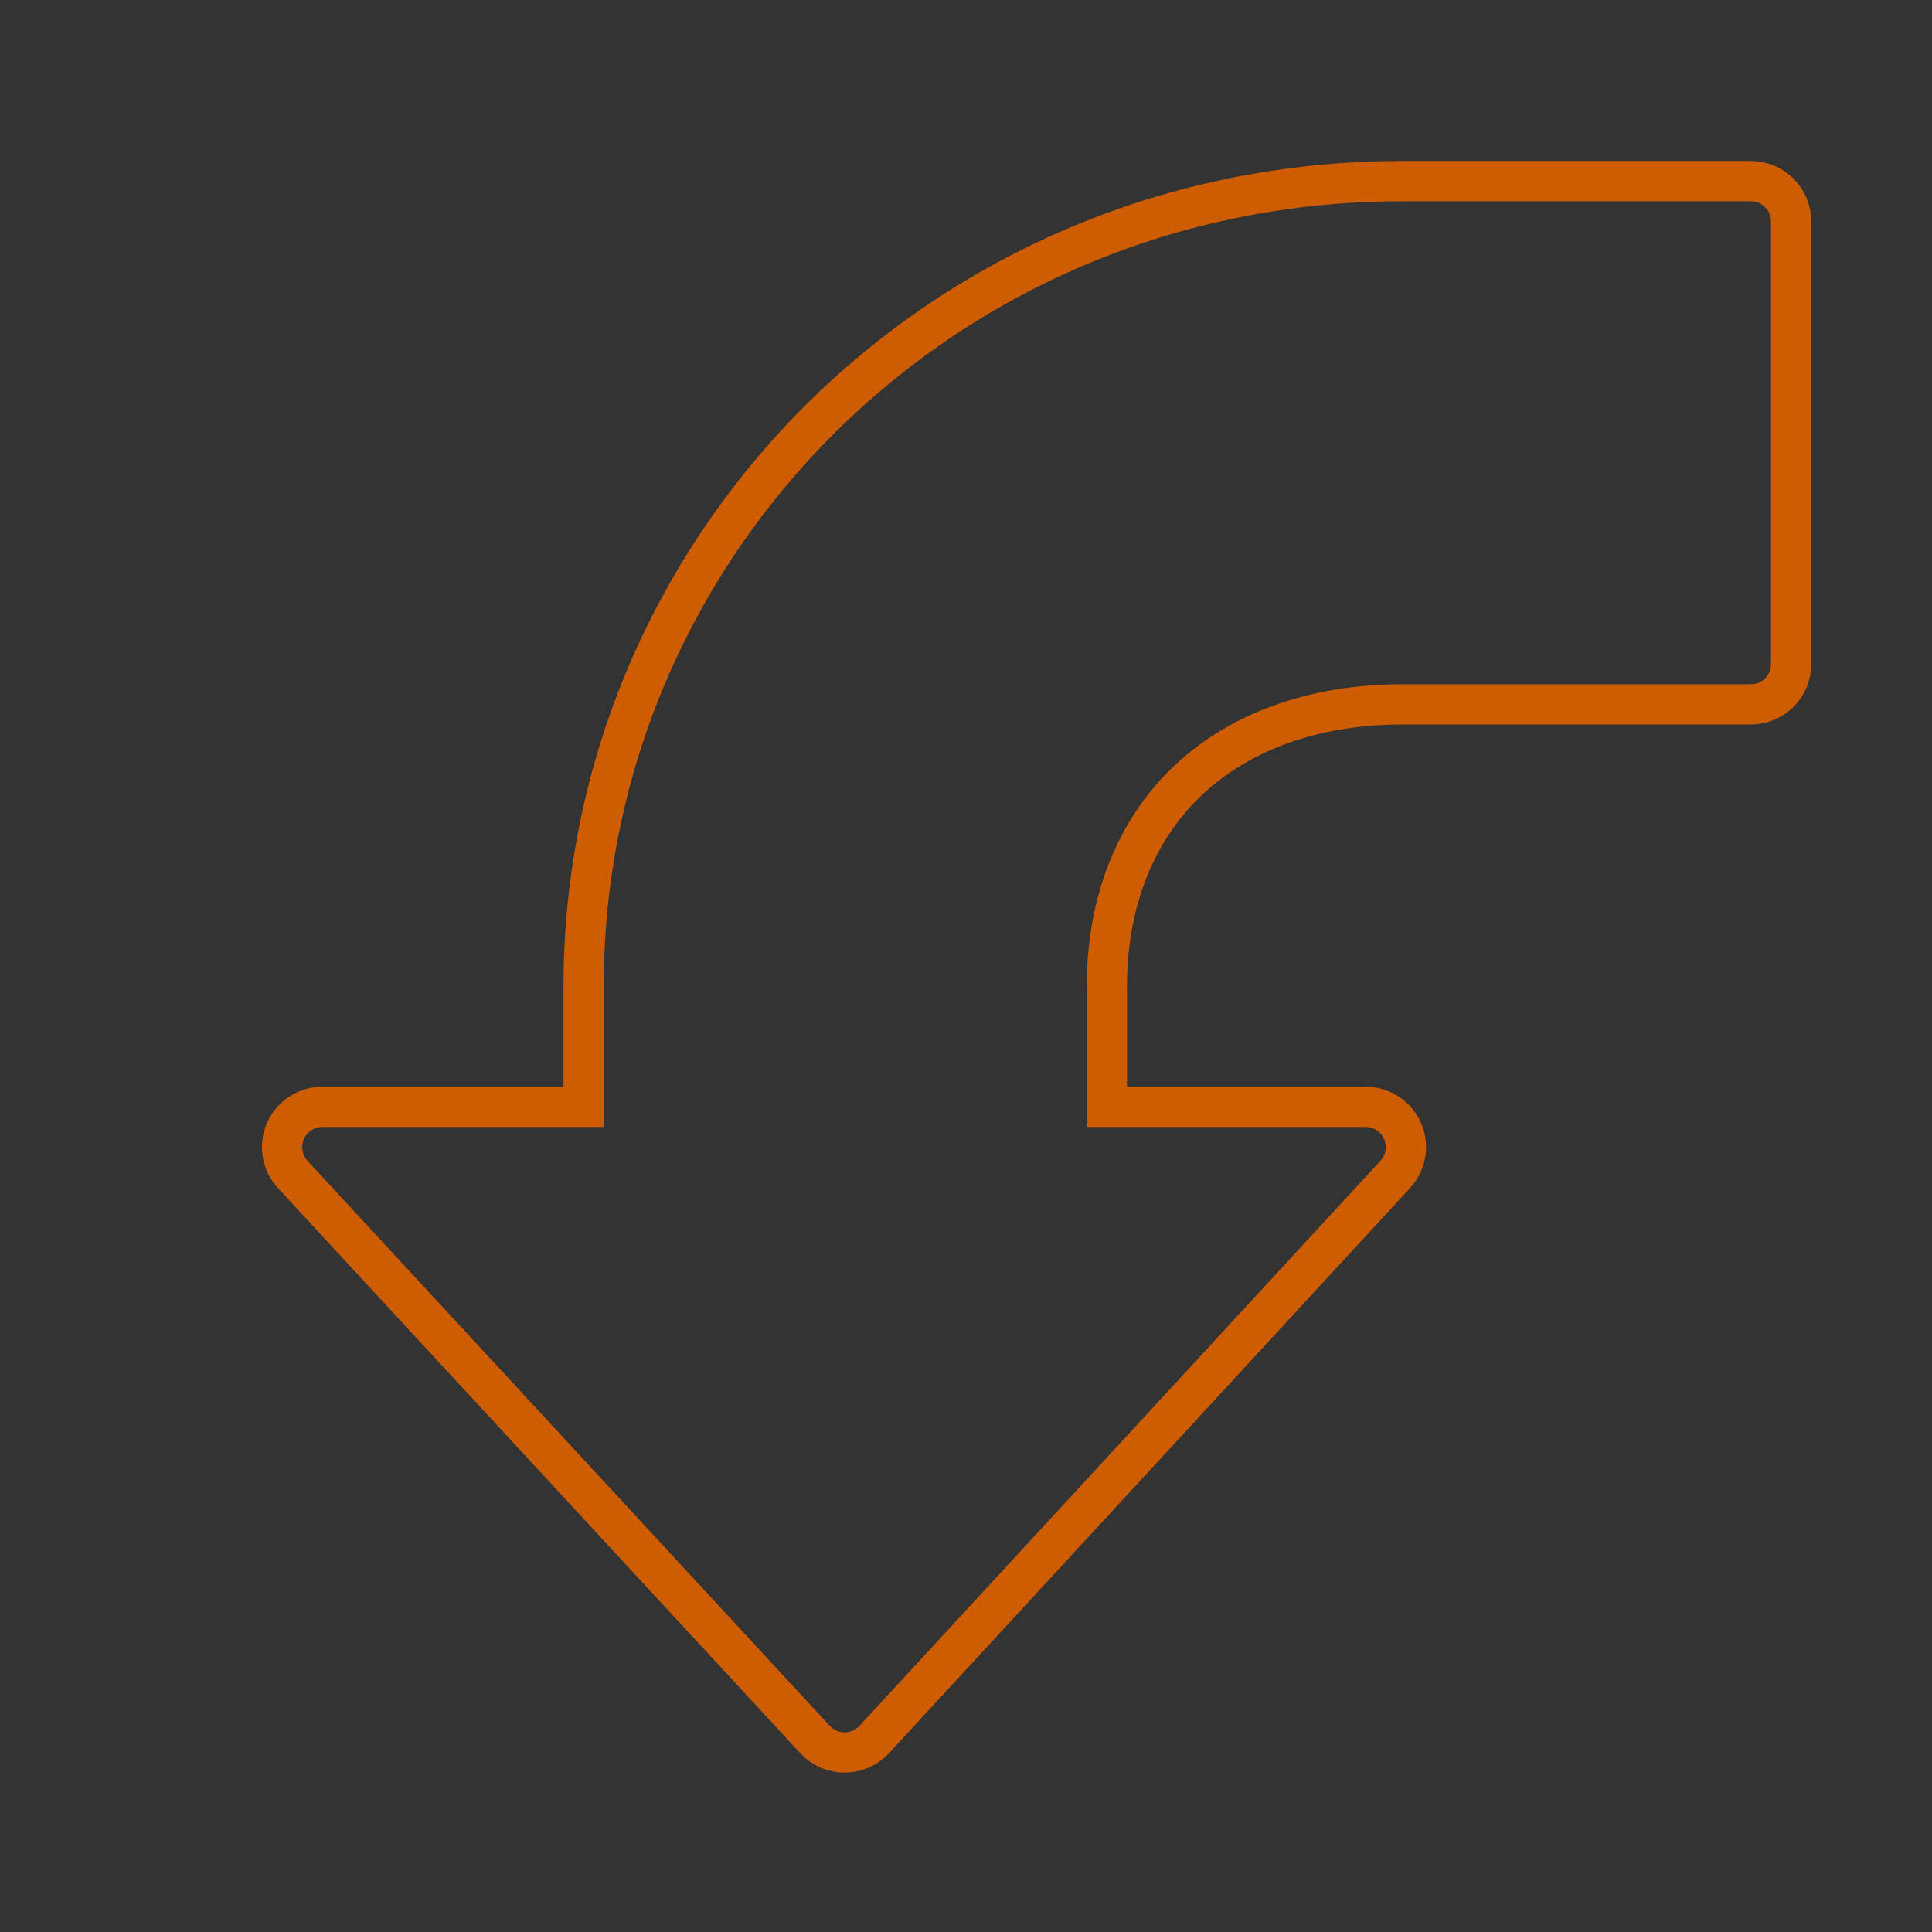 <?xml version="1.0" encoding="UTF-8" standalone="no"?>
<!-- Created with Inkscape (http://www.inkscape.org/) -->
<svg xmlns:dc="http://purl.org/dc/elements/1.1/" xmlns:cc="http://web.resource.org/cc/" xmlns:rdf="http://www.w3.org/1999/02/22-rdf-syntax-ns#" xmlns:svg="http://www.w3.org/2000/svg" xmlns="http://www.w3.org/2000/svg" xmlns:xlink="http://www.w3.org/1999/xlink" xmlns:sodipodi="http://sodipodi.sourceforge.net/DTD/sodipodi-0.dtd" xmlns:inkscape="http://www.inkscape.org/namespaces/inkscape" width="48" height="48" id="svg2" sodipodi:version="0.32" inkscape:version="0.45" version="1.0" sodipodi:docbase="/home/dobey/Projects/gnome-icon-theme/scalable/actions" sodipodi:docname="object-rotate-left.svg" inkscape:output_extension="org.inkscape.output.svg.inkscape" inkscape:export-filename="/home/lapo/Desktop/rotate.png" inkscape:export-xdpi="90" inkscape:export-ydpi="90">
  <rect width="100%" height="100%" fill="#333333" stroke="none"/>
  <defs id="defs4">
    <linearGradient id="linearGradient6924">
      <stop style="stop-color: rgb(252, 175, 62); stop-opacity: 1;" offset="0" id="stop6926"/>
      <stop style="stop-color: rgb(255, 255, 255); stop-opacity: 1;" offset="1" id="stop6928"/>
    </linearGradient>
    <linearGradient inkscape:collect="always" id="linearGradient3263">
      <stop style="stop-color: white; stop-opacity: 1;" offset="0" id="stop3265"/>
      <stop style="stop-color: white; stop-opacity: 0;" offset="1" id="stop3267"/>
    </linearGradient>
    <linearGradient inkscape:collect="always" id="linearGradient3209">
      <stop style="stop-color: black; stop-opacity: 1;" offset="0" id="stop3211"/>
      <stop style="stop-color: black; stop-opacity: 0;" offset="1" id="stop3213"/>
    </linearGradient>
    <linearGradient inkscape:collect="always" xlink:href="#linearGradient3263" id="linearGradient3315" gradientUnits="userSpaceOnUse" gradientTransform="matrix(-1, 0, 0, 1, 49, -118)" x1="19.375" y1="27.371" x2="17.168" y2="43.64"/>
    <linearGradient inkscape:collect="always" xlink:href="#linearGradient3263" id="linearGradient3317" gradientUnits="userSpaceOnUse" gradientTransform="matrix(-1, 0, 0, 1, 49, -118)" x1="21.875" y1="8.75" x2="0.887" y2="31.759"/>
    <radialGradient inkscape:collect="always" xlink:href="#linearGradient3209" id="radialGradient3321" gradientUnits="userSpaceOnUse" gradientTransform="matrix(1, 0, 0, 0.538, 0, 7.842)" cx="12.156" cy="16.969" fx="12.156" fy="16.969" r="7.844"/>
    <linearGradient inkscape:collect="always" xlink:href="#linearGradient6924" id="linearGradient6930" x1="22.125" y1="-75.956" x2="22.125" y2="-148.643" gradientUnits="userSpaceOnUse"/>
  </defs>
  <sodipodi:namedview id="base" pagecolor="#ffffff" bordercolor="#afafaf" borderopacity="1" inkscape:pageopacity="0.0" inkscape:pageshadow="2" inkscape:zoom="1" inkscape:cx="43.450724" inkscape:cy="42.078559" inkscape:document-units="px" inkscape:current-layer="layer1" width="48px" height="48px" gridspacingx="0.5px" gridspacingy="0.5px" inkscape:showpageshadow="false" borderlayer="true" gridempspacing="2" inkscape:window-width="1085" inkscape:window-height="880" inkscape:window-x="10" inkscape:window-y="48" showgrid="false" showguides="true" showborder="true" inkscape:guide-bbox="true" inkscape:grid-points="true"/>
  <g inkscape:label="Livello 1" inkscape:groupmode="layer" id="layer1" style="display: inline;">
    <g id="g3486" transform="translate(-2, 120)">
      <path inkscape:export-ydpi="90" inkscape:export-xdpi="90" inkscape:export-filename="/home/lapo/Desktop/rotate.png" transform="matrix(-2.677, 0, 0, 2.133, 57.546, -117.2)" d="M 20 16.969 A 7.844 4.219 0 1 1  4.312,16.969 A 7.844 4.219 0 1 1  20 16.969 z" sodipodi:ry="4.21875" sodipodi:rx="7.84375" sodipodi:cy="16.96875" sodipodi:cx="12.15625" id="path3275" style="overflow: visible; marker: none; opacity: 0.15; color: rgb(0, 0, 0); fill: url(#radialGradient3321) rgb(0, 0, 0); fill-opacity: 1; fill-rule: nonzero; stroke: none; stroke-width: 1; stroke-linecap: round; stroke-linejoin: miter; stroke-miterlimit: 4; stroke-dasharray: none; stroke-dashoffset: 1.4; stroke-opacity: 1; visibility: visible; display: inline;" sodipodi:type="arc"/>
      <path style="overflow: visible; marker: none; color: rgb(0, 0, 0); fill: url(#linearGradient6930) rgb(0, 0, 0); fill-opacity: 1; fill-rule: nonzero; stroke: rgb(206, 92, 0); stroke-width: 1; stroke-linecap: round; stroke-linejoin: miter; stroke-miterlimit: 4; stroke-dashoffset: 1.4; stroke-opacity: 1; visibility: visible; display: inline;" d="M 36.844,-115.5 C 25.399,-115.5 16.5,-106.415 16.5,-95.5 L 16.5,-92.5 L 10,-92.5 C 9.602,-92.497 9.244,-92.258 9.088,-91.892 C 8.932,-91.526 9.008,-91.102 9.281,-90.812 L 22.25,-76.781 C 22.439,-76.576 22.706,-76.46 22.984,-76.46 C 23.263,-76.46 23.529,-76.576 23.719,-76.781 L 36.656,-90.812 C 36.934,-91.106 37.008,-91.537 36.844,-91.906 C 36.68,-92.275 36.31,-92.51 35.906,-92.5 L 29.5,-92.5 L 29.5,-95.5 C 29.5,-97.608 30.224,-99.378 31.5,-100.594 C 32.778,-101.812 34.631,-102.5 36.844,-102.5 L 45.5,-102.5 C 46.052,-102.5 46.5,-102.948 46.5,-103.5 L 46.5,-114.5 C 46.5,-115.052 46.052,-115.5 45.5,-115.5 L 36.844,-115.5 z " id="path5948"/>
      <path sodipodi:nodetypes="ccccccscc" id="path3279" d="M 17.5,-91.5 L 17.5,-95.5 C 17.5,-105.875 25.896,-114.5 36.812,-114.5 L 45.5,-114.5 L 45.5,-103.5 L 36.844,-103.5 C 34.42,-103.5 32.303,-102.733 30.812,-101.312 C 29.322,-99.892 28.5,-97.842 28.5,-95.5 L 28.5,-91.5" style="overflow: visible; marker: none; opacity: 1; color: rgb(0, 0, 0); fill: none; fill-opacity: 1; fill-rule: nonzero; stroke: url(#linearGradient3317) rgb(0, 0, 0); stroke-width: 1; stroke-linecap: round; stroke-linejoin: miter; stroke-miterlimit: 4; stroke-dashoffset: 1.4; stroke-opacity: 1; visibility: visible; display: inline;"/>
      <path sodipodi:nodetypes="ccccc" id="path3281" d="M 28.5,-91.5 L 35.906,-91.5 L 22.969,-77.469 L 10,-91.5 L 17.5,-91.5" style="overflow: visible; marker: none; opacity: 1; color: rgb(0, 0, 0); fill: none; fill-opacity: 1; fill-rule: nonzero; stroke: url(#linearGradient3315) rgb(0, 0, 0); stroke-width: 1; stroke-linecap: round; stroke-linejoin: round; stroke-miterlimit: 4; stroke-dashoffset: 1.4; stroke-opacity: 1; visibility: visible; display: inline;"/>
    </g>
  </g>
</svg>